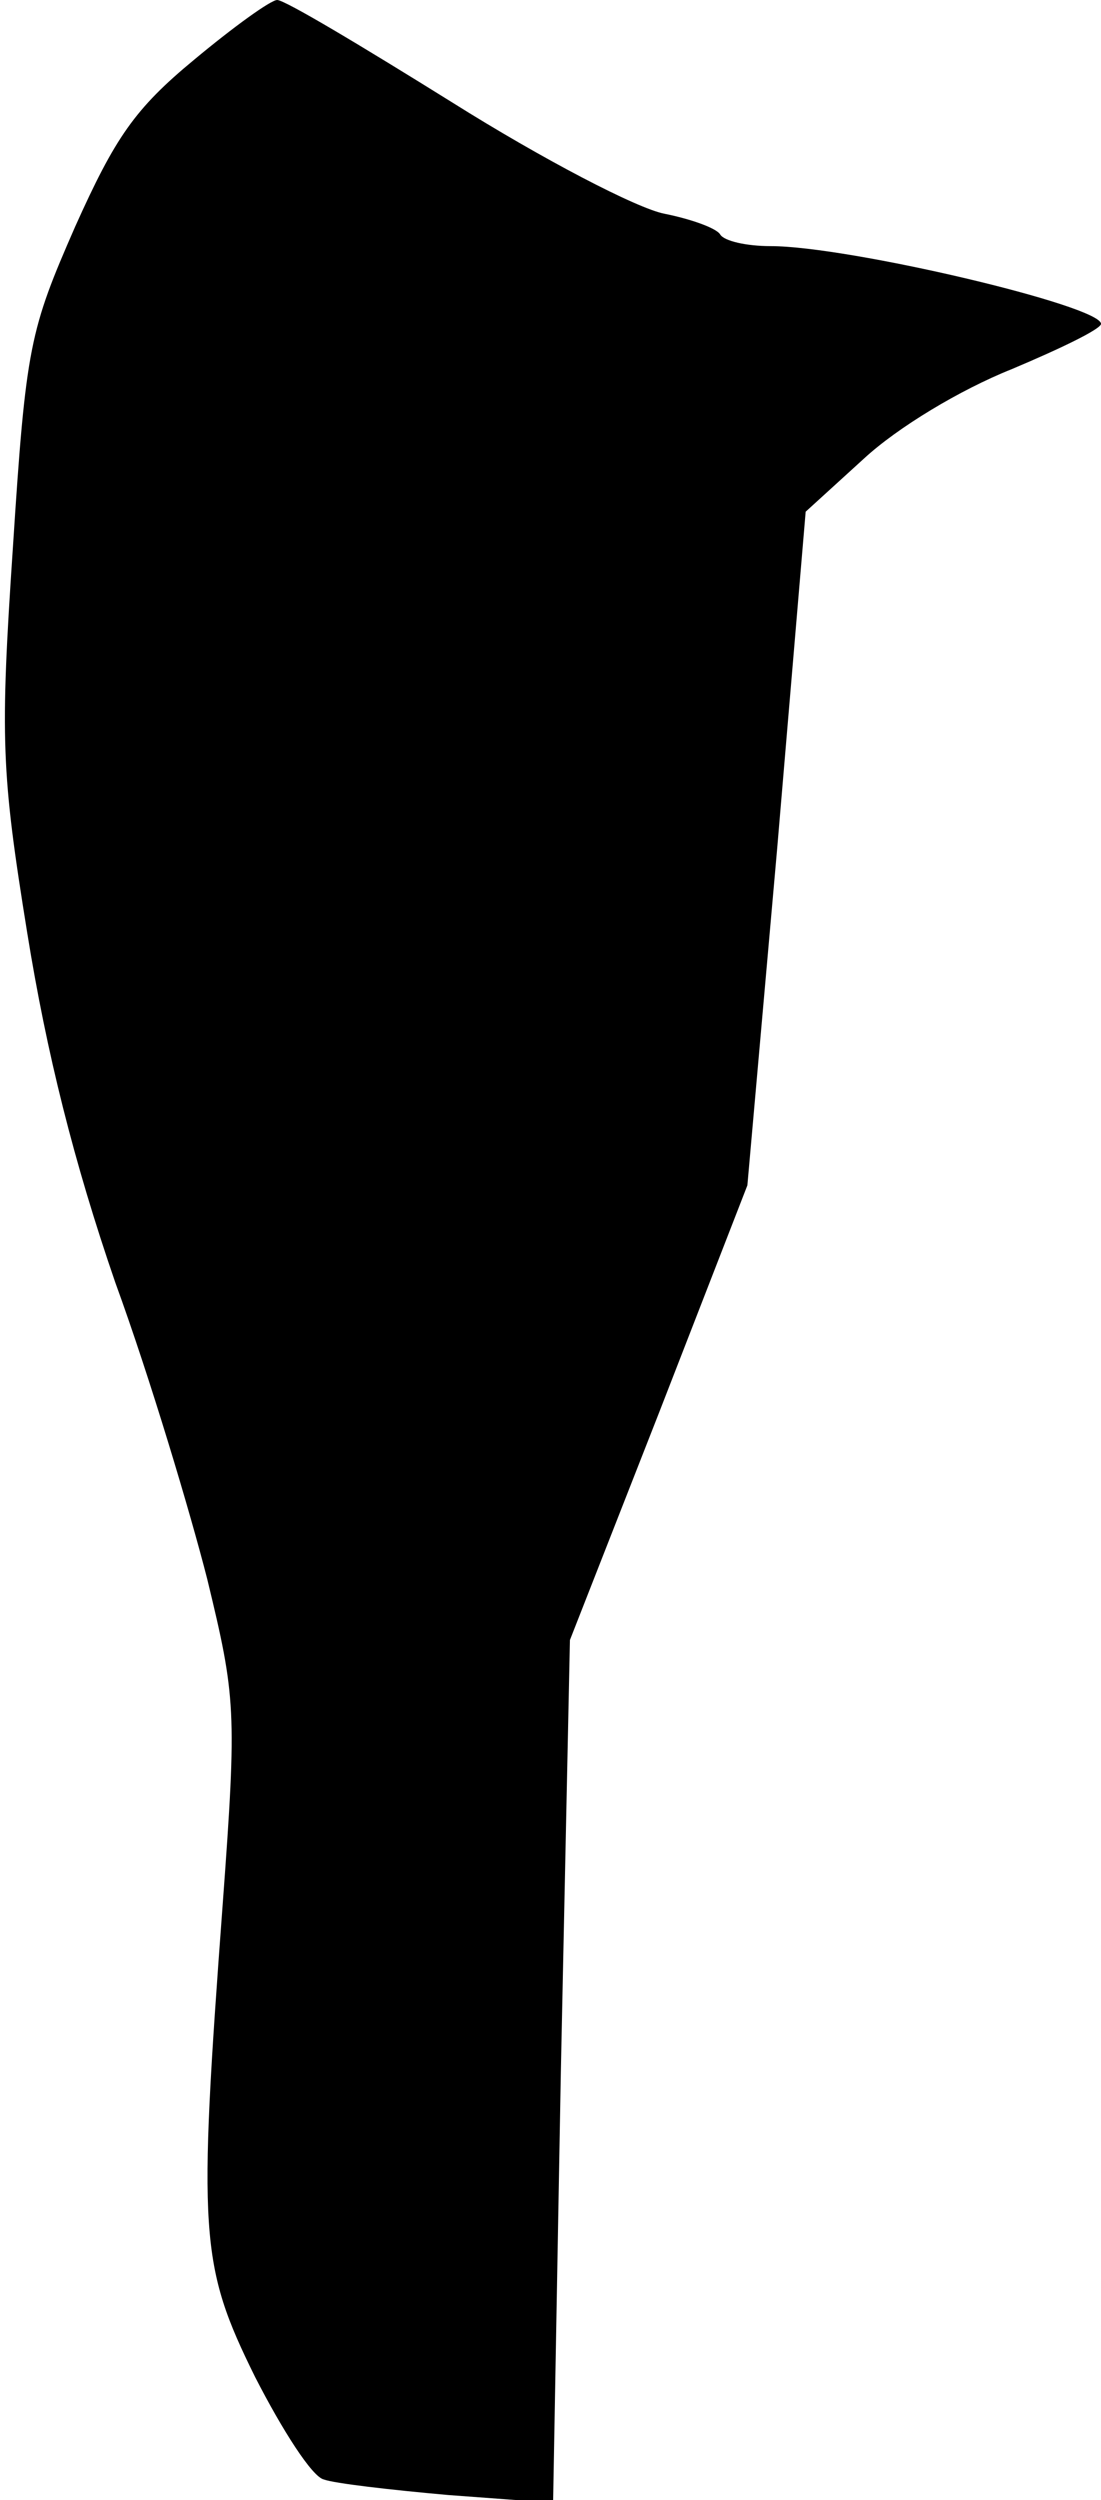 <?xml version="1.0" standalone="no"?>
<!DOCTYPE svg PUBLIC "-//W3C//DTD SVG 20010904//EN"
 "http://www.w3.org/TR/2001/REC-SVG-20010904/DTD/svg10.dtd">
<svg version="1.0" xmlns="http://www.w3.org/2000/svg"
 width="85pt" height="193pt" viewBox="0 0 85 193"
 preserveAspectRatio="xMidYMid meet">
<g transform="translate(0,193) scale(0.1,-0.1)"
fill="#000000" stroke="none">
<path fill="#000000" stroke="none" d="M150 1884 c-46 -38 -61 -60 -92 -129
-35 -80 -38 -92 -48 -247 -10 -149 -9 -174 11 -298 15 -93 36 -177 68 -270 27
-74 58 -178 71 -229 22 -91 23 -101 12 -250 -19 -256 -18 -279 25 -366 21 -41
44 -77 53 -79 8 -3 51 -8 96 -12 l81 -6 6 333 7 333 69 176 68 175 23 260 22
260 45 41 c26 24 74 53 114 69 38 16 69 31 69 35 0 14 -195 60 -255 60 -19 0
-36 4 -39 9 -3 5 -23 12 -43 16 -21 4 -94 42 -164 86 -69 43 -129 79 -135 79
-5 0 -34 -21 -64 -46z"/>
</g>
</svg>
